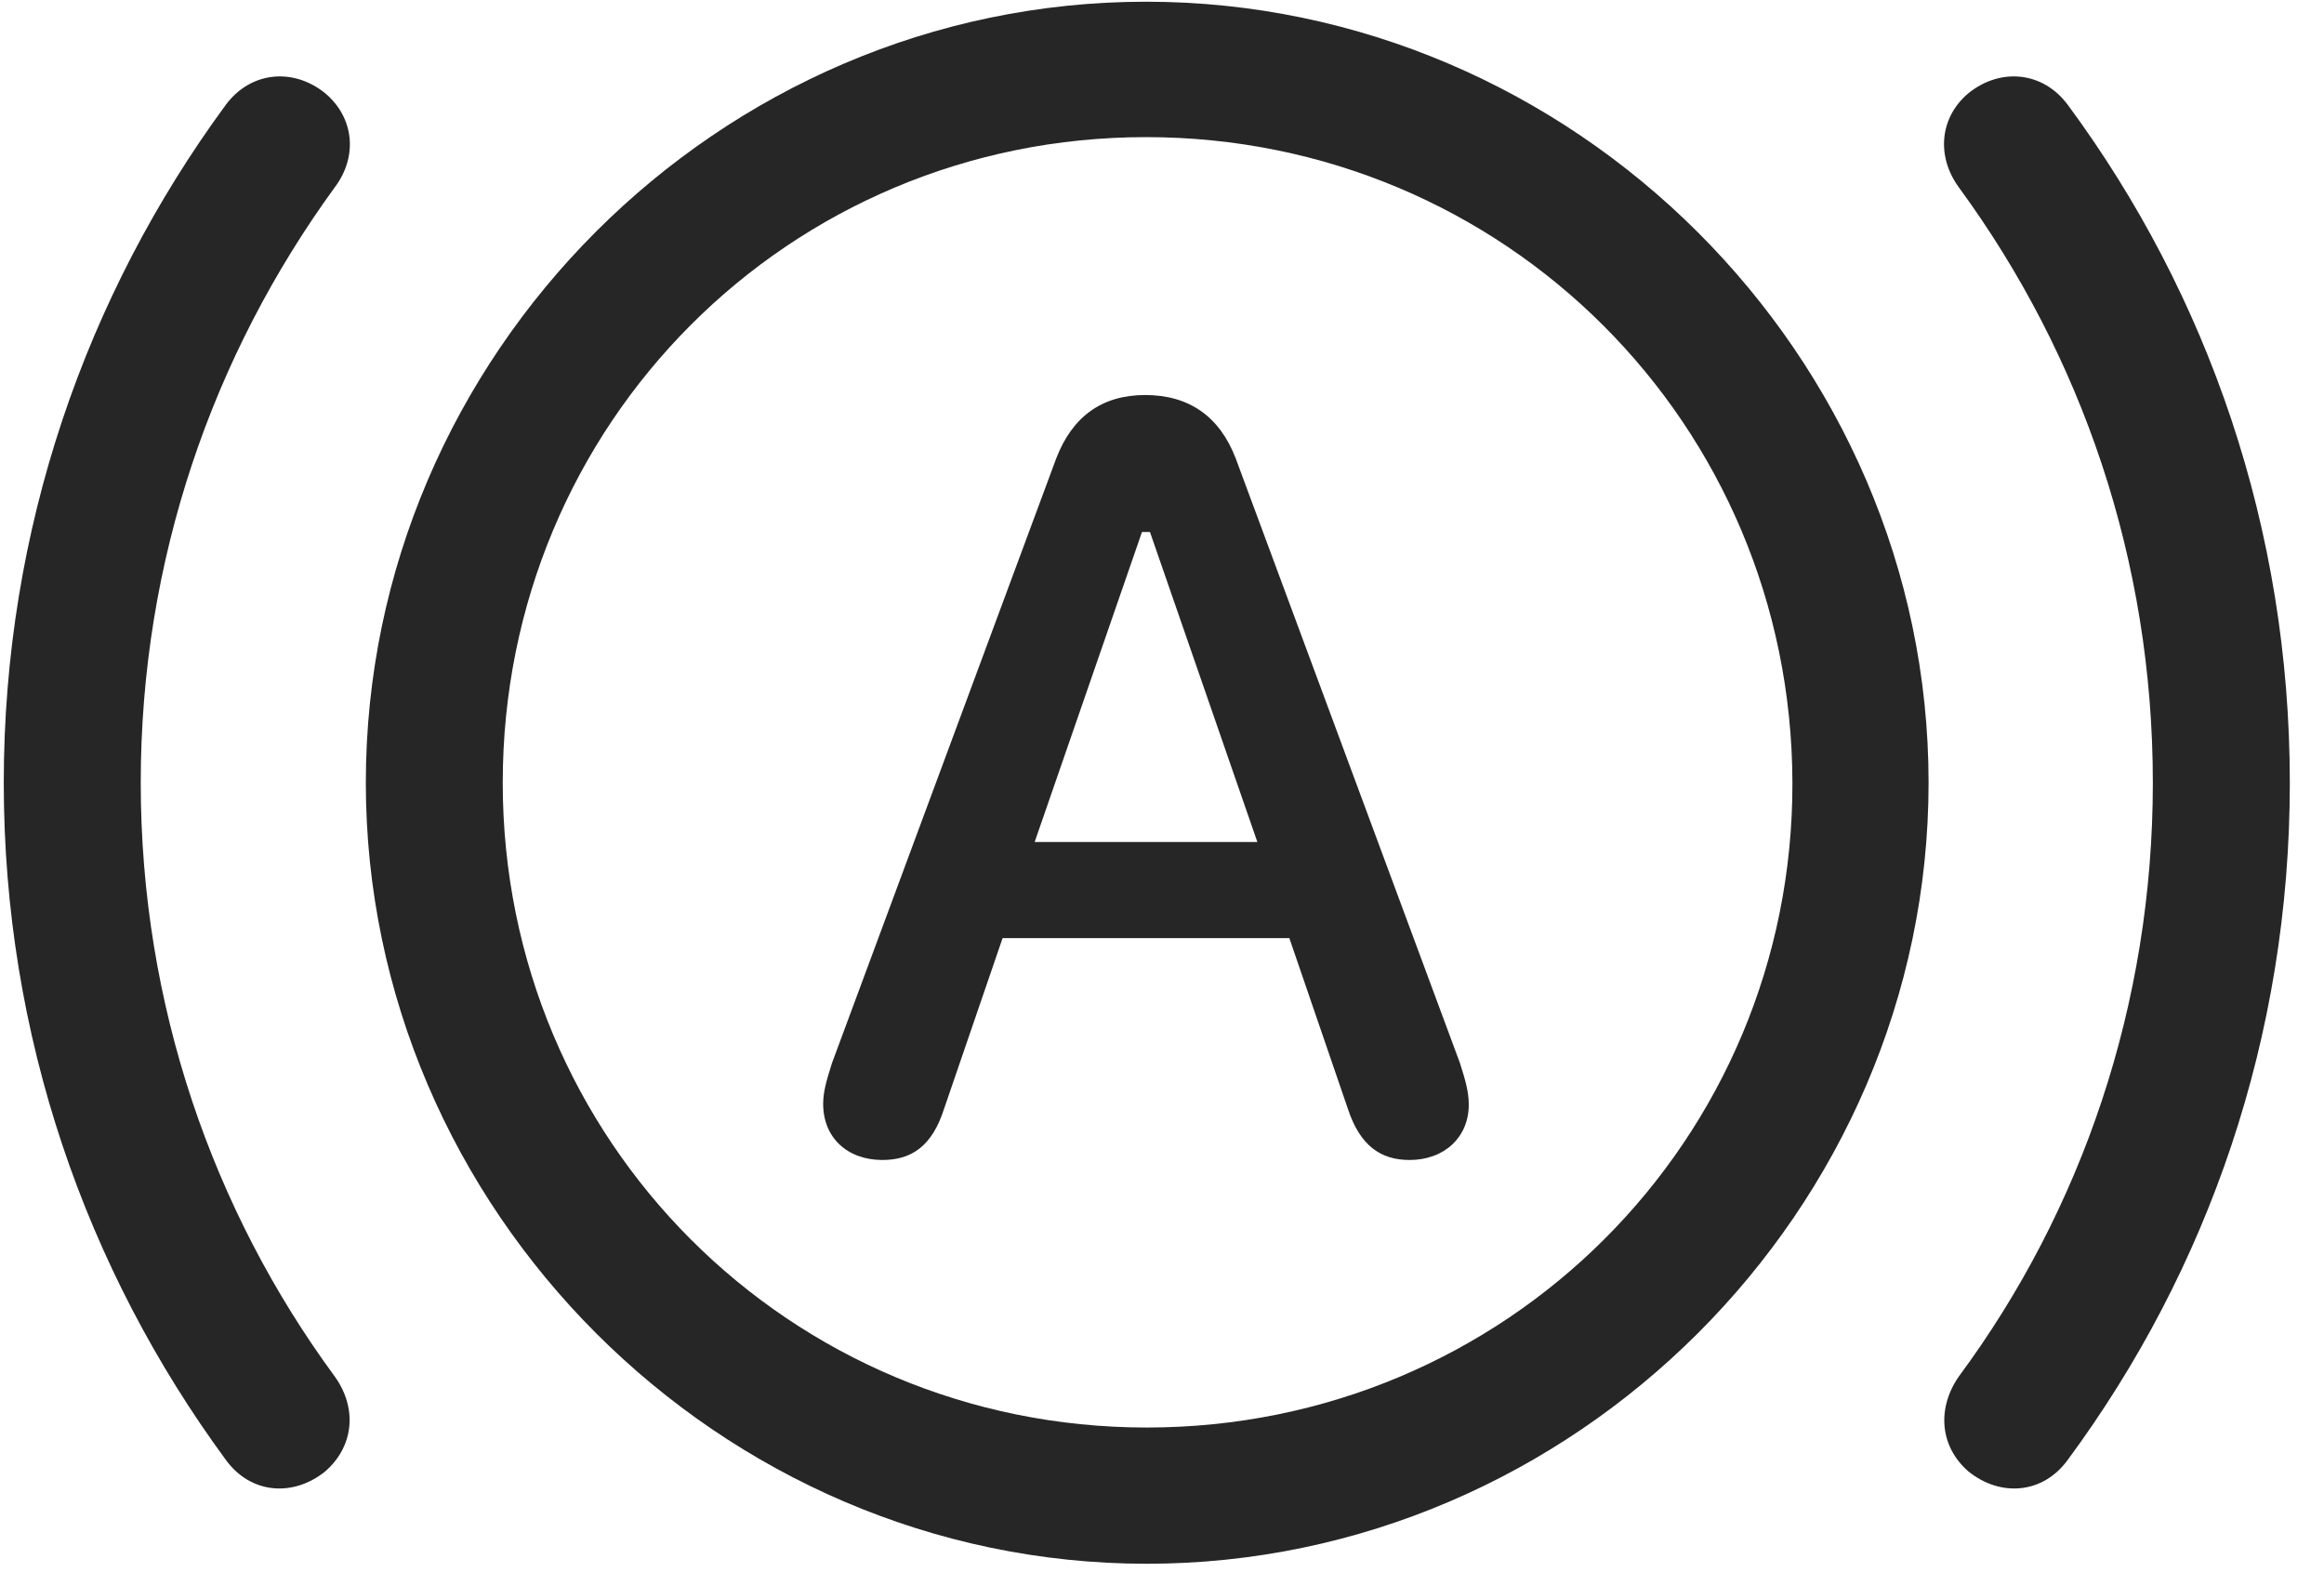 <svg width="34" height="23" viewBox="0 0 34 23" fill="none" xmlns="http://www.w3.org/2000/svg">
<g clip-path="url(#clip0_2207_15964)">
<path d="M0.055 11.451C0.055 15.166 1.262 18.576 3.301 21.353C3.664 21.857 4.285 21.904 4.754 21.529C5.176 21.166 5.234 20.603 4.895 20.134C3.113 17.709 2.059 14.697 2.059 11.451C2.059 8.193 3.113 5.193 4.895 2.744C5.234 2.299 5.188 1.724 4.754 1.361C4.285 0.986 3.664 1.045 3.301 1.537C1.262 4.314 0.055 7.736 0.055 11.451ZM33.5 11.451C33.5 7.736 32.305 4.314 30.254 1.537C29.891 1.045 29.27 0.986 28.801 1.361C28.367 1.724 28.332 2.299 28.66 2.744C30.453 5.193 31.496 8.193 31.496 11.451C31.496 14.697 30.453 17.709 28.66 20.134C28.332 20.603 28.379 21.166 28.801 21.529C29.27 21.904 29.891 21.857 30.254 21.353C32.305 18.576 33.5 15.166 33.5 11.451Z" fill="black" fill-opacity="0.85"/>
<path d="M16.777 22.877C23.023 22.877 28.215 17.697 28.215 11.451C28.215 5.205 23.023 0.025 16.766 0.025C10.52 0.025 5.352 5.193 5.352 11.451C5.352 17.697 10.531 22.877 16.777 22.877ZM16.777 20.884C11.551 20.884 7.355 16.689 7.355 11.451C7.355 6.201 11.539 2.006 16.766 2.006C22.004 2.006 26.211 6.201 26.223 11.451C26.234 16.677 22.027 20.884 16.777 20.884Z" fill="black" fill-opacity="0.85"/>
<path d="M12.91 16.97C13.332 16.97 13.637 16.771 13.812 16.22L14.668 13.724H18.863L19.719 16.22C19.895 16.759 20.199 16.97 20.621 16.97C21.137 16.97 21.488 16.631 21.488 16.162C21.488 15.974 21.441 15.81 21.359 15.552L18.078 6.705C17.844 6.095 17.398 5.779 16.754 5.779C16.121 5.779 15.688 6.095 15.453 6.705L12.172 15.552C12.09 15.81 12.043 15.974 12.043 16.15C12.043 16.642 12.395 16.97 12.91 16.97ZM15.137 12.318L16.707 7.783H16.824L18.395 12.318H15.137Z" fill="black" fill-opacity="0.85"/>
</g>
<defs>
<clipPath id="clip0_2207_15964">
<rect width="33.445" height="22.863" fill="white" transform="translate(0.055 0.025)"/>
</clipPath>
</defs>
</svg>
